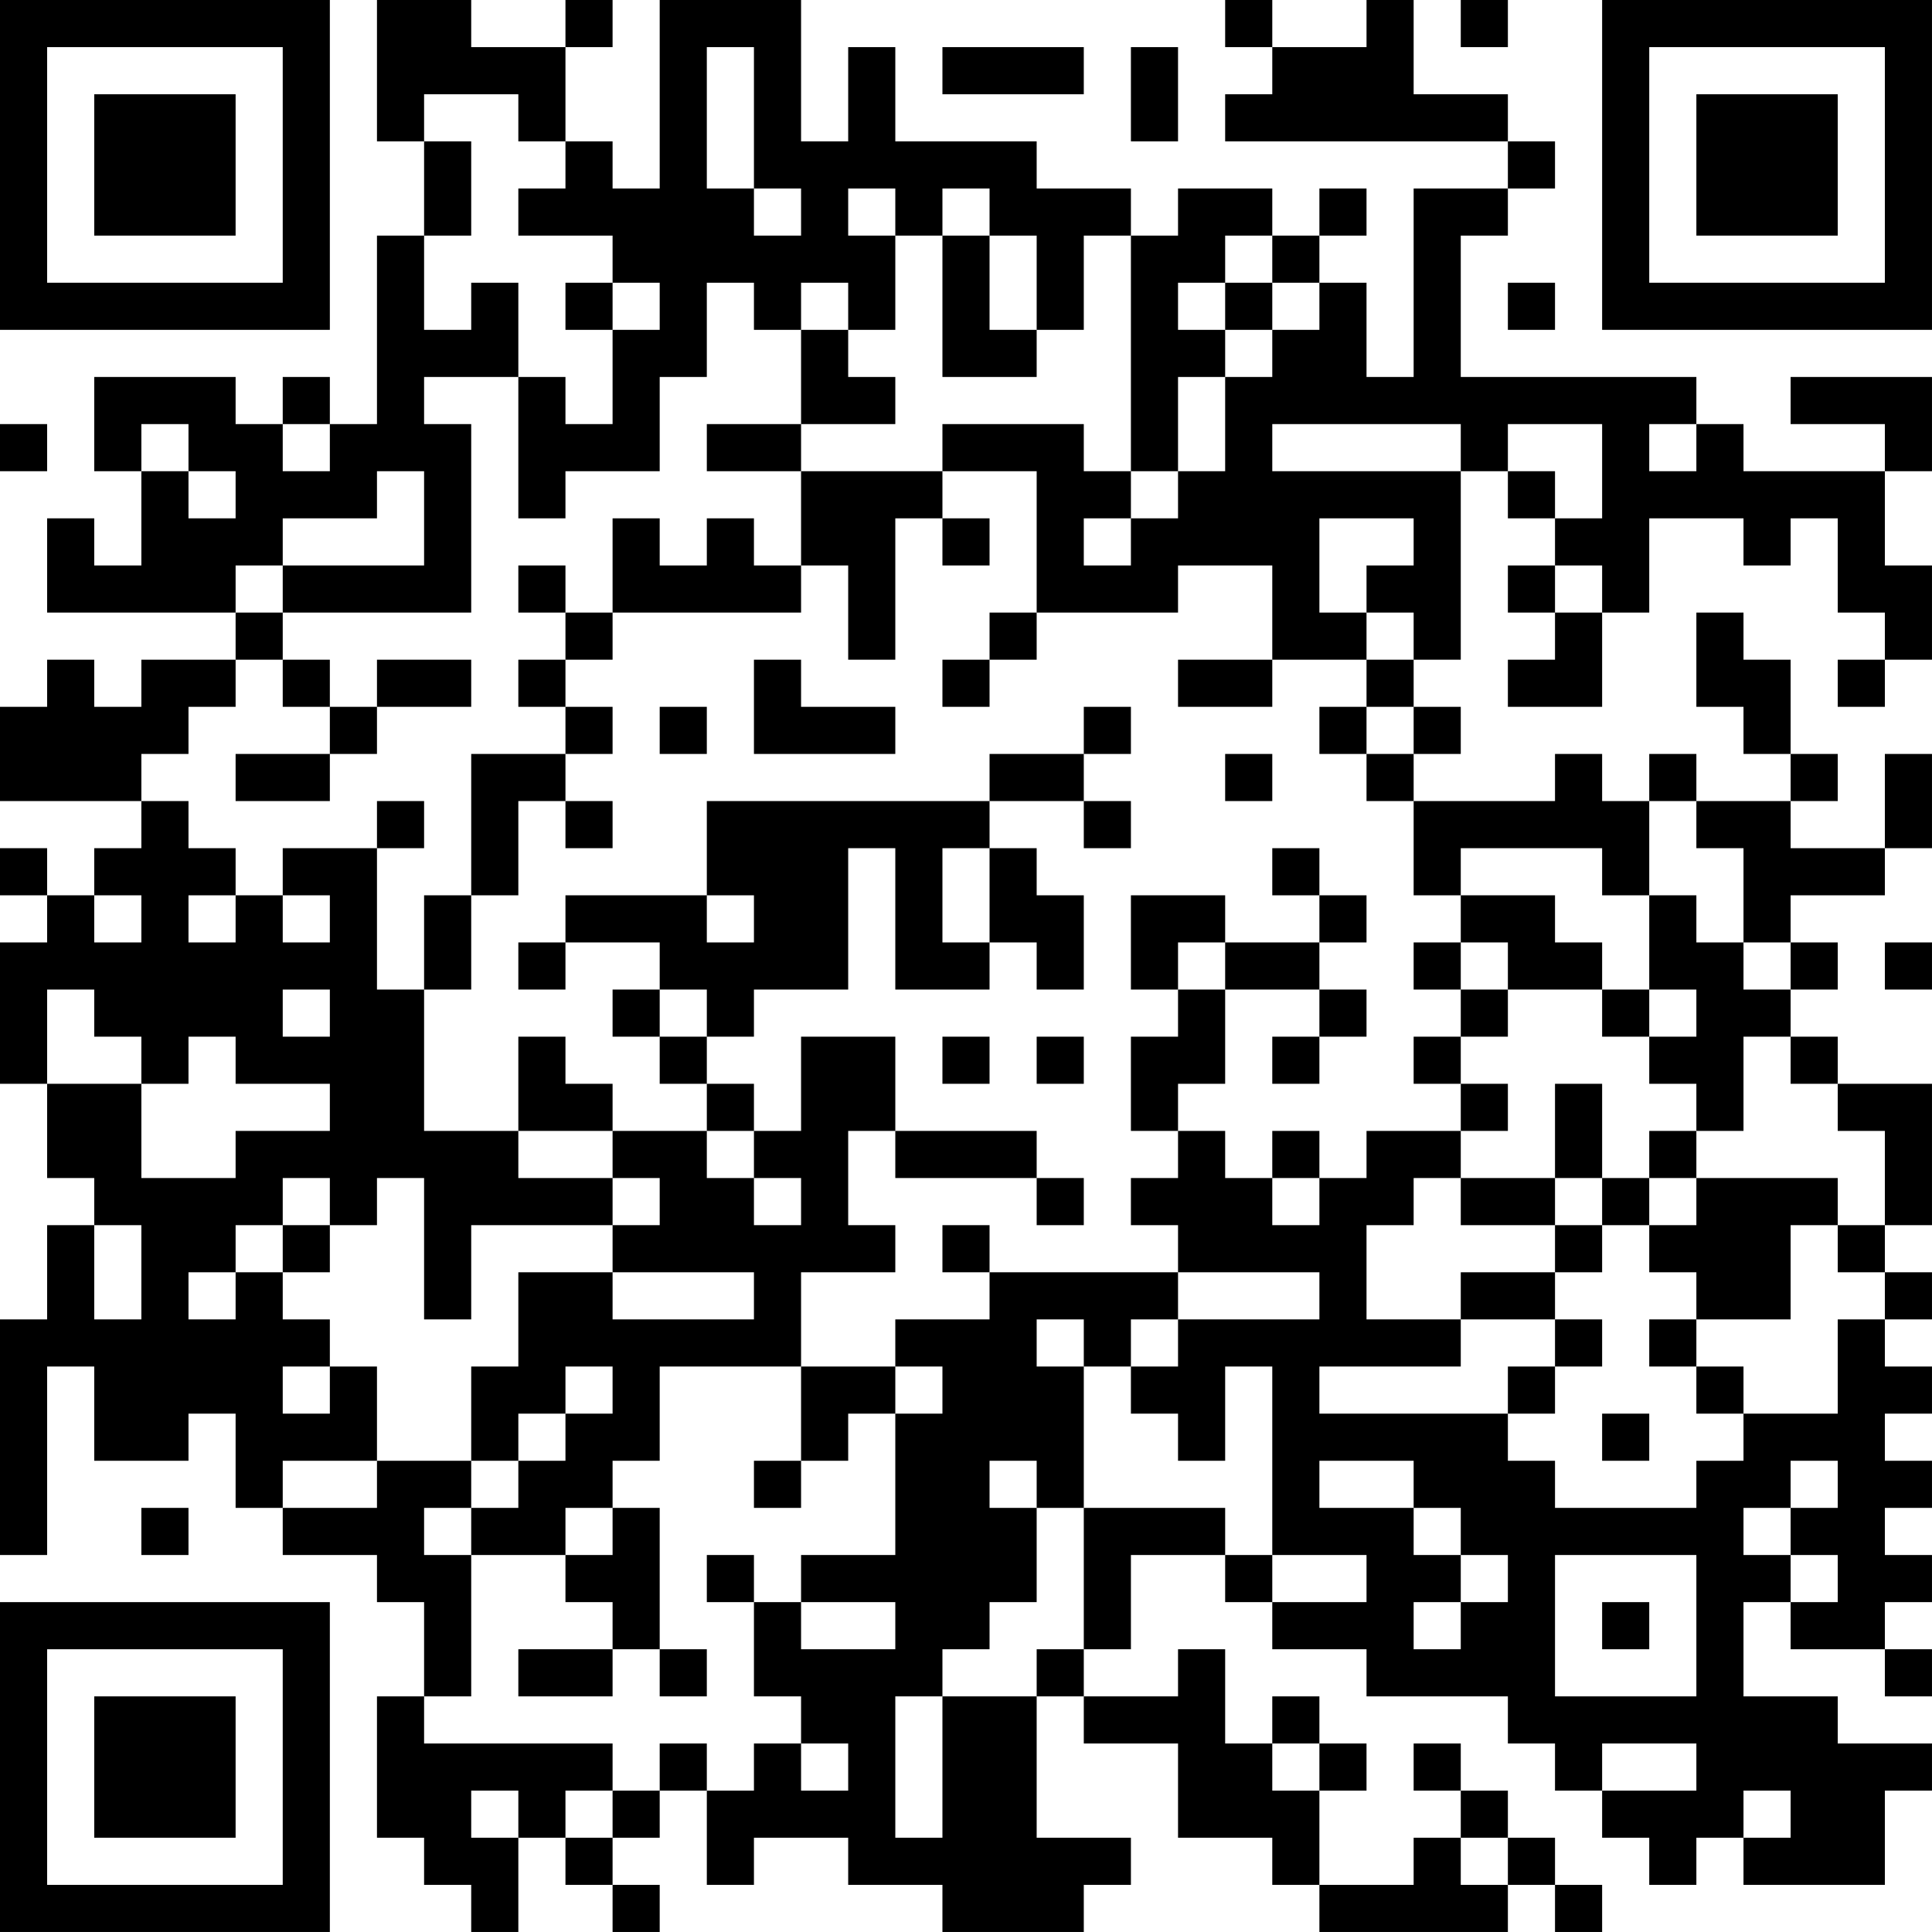 <?xml version="1.0" encoding="UTF-8"?>
<svg xmlns="http://www.w3.org/2000/svg" version="1.1" width="200" height="200" viewBox="0 0 200 200"><rect x="0" y="0" width="200" height="200" fill="#ffffff"/><g transform="scale(4.878)"><g transform="translate(0,0)"><path fill-rule="evenodd" d="M8 0L8 3L9 3L9 5L8 5L8 9L7 9L7 8L6 8L6 9L5 9L5 8L2 8L2 10L3 10L3 12L2 12L2 11L1 11L1 13L5 13L5 14L3 14L3 15L2 15L2 14L1 14L1 15L0 15L0 17L3 17L3 18L2 18L2 19L1 19L1 18L0 18L0 19L1 19L1 20L0 20L0 23L1 23L1 25L2 25L2 26L1 26L1 28L0 28L0 33L1 33L1 29L2 29L2 31L4 31L4 30L5 30L5 32L6 32L6 33L8 33L8 34L9 34L9 36L8 36L8 39L9 39L9 40L10 40L10 41L11 41L11 39L12 39L12 40L13 40L13 41L14 41L14 40L13 40L13 39L14 39L14 38L15 38L15 40L16 40L16 39L18 39L18 40L20 40L20 41L23 41L23 40L24 40L24 39L22 39L22 36L23 36L23 37L25 37L25 39L27 39L27 40L28 40L28 41L32 41L32 40L33 40L33 41L34 41L34 40L33 40L33 39L32 39L32 38L31 38L31 37L30 37L30 38L31 38L31 39L30 39L30 40L28 40L28 38L29 38L29 37L28 37L28 36L27 36L27 37L26 37L26 35L25 35L25 36L23 36L23 35L24 35L24 33L26 33L26 34L27 34L27 35L29 35L29 36L32 36L32 37L33 37L33 38L34 38L34 39L35 39L35 40L36 40L36 39L37 39L37 40L40 40L40 38L41 38L41 37L39 37L39 36L37 36L37 34L38 34L38 35L40 35L40 36L41 36L41 35L40 35L40 34L41 34L41 33L40 33L40 32L41 32L41 31L40 31L40 30L41 30L41 29L40 29L40 28L41 28L41 27L40 27L40 26L41 26L41 23L39 23L39 22L38 22L38 21L39 21L39 20L38 20L38 19L40 19L40 18L41 18L41 16L40 16L40 18L38 18L38 17L39 17L39 16L38 16L38 14L37 14L37 13L36 13L36 15L37 15L37 16L38 16L38 17L36 17L36 16L35 16L35 17L34 17L34 16L33 16L33 17L30 17L30 16L31 16L31 15L30 15L30 14L31 14L31 10L32 10L32 11L33 11L33 12L32 12L32 13L33 13L33 14L32 14L32 15L34 15L34 13L35 13L35 11L37 11L37 12L38 12L38 11L39 11L39 13L40 13L40 14L39 14L39 15L40 15L40 14L41 14L41 12L40 12L40 10L41 10L41 8L38 8L38 9L40 9L40 10L37 10L37 9L36 9L36 8L31 8L31 5L32 5L32 4L33 4L33 3L32 3L32 2L30 2L30 0L29 0L29 1L27 1L27 0L26 0L26 1L27 1L27 2L26 2L26 3L32 3L32 4L30 4L30 8L29 8L29 6L28 6L28 5L29 5L29 4L28 4L28 5L27 5L27 4L25 4L25 5L24 5L24 4L22 4L22 3L19 3L19 1L18 1L18 3L17 3L17 0L14 0L14 4L13 4L13 3L12 3L12 1L13 1L13 0L12 0L12 1L10 1L10 0ZM31 0L31 1L32 1L32 0ZM15 1L15 4L16 4L16 5L17 5L17 4L16 4L16 1ZM20 1L20 2L23 2L23 1ZM24 1L24 3L25 3L25 1ZM9 2L9 3L10 3L10 5L9 5L9 7L10 7L10 6L11 6L11 8L9 8L9 9L10 9L10 13L6 13L6 12L9 12L9 10L8 10L8 11L6 11L6 12L5 12L5 13L6 13L6 14L5 14L5 15L4 15L4 16L3 16L3 17L4 17L4 18L5 18L5 19L4 19L4 20L5 20L5 19L6 19L6 20L7 20L7 19L6 19L6 18L8 18L8 21L9 21L9 24L11 24L11 25L13 25L13 26L10 26L10 28L9 28L9 25L8 25L8 26L7 26L7 25L6 25L6 26L5 26L5 27L4 27L4 28L5 28L5 27L6 27L6 28L7 28L7 29L6 29L6 30L7 30L7 29L8 29L8 31L6 31L6 32L8 32L8 31L10 31L10 32L9 32L9 33L10 33L10 36L9 36L9 37L13 37L13 38L12 38L12 39L13 39L13 38L14 38L14 37L15 37L15 38L16 38L16 37L17 37L17 38L18 38L18 37L17 37L17 36L16 36L16 34L17 34L17 35L19 35L19 34L17 34L17 33L19 33L19 30L20 30L20 29L19 29L19 28L21 28L21 27L25 27L25 28L24 28L24 29L23 29L23 28L22 28L22 29L23 29L23 32L22 32L22 31L21 31L21 32L22 32L22 34L21 34L21 35L20 35L20 36L19 36L19 39L20 39L20 36L22 36L22 35L23 35L23 32L26 32L26 33L27 33L27 34L29 34L29 33L27 33L27 29L26 29L26 31L25 31L25 30L24 30L24 29L25 29L25 28L28 28L28 27L25 27L25 26L24 26L24 25L25 25L25 24L26 24L26 25L27 25L27 26L28 26L28 25L29 25L29 24L31 24L31 25L30 25L30 26L29 26L29 28L31 28L31 29L28 29L28 30L32 30L32 31L33 31L33 32L36 32L36 31L37 31L37 30L39 30L39 28L40 28L40 27L39 27L39 26L40 26L40 24L39 24L39 23L38 23L38 22L37 22L37 24L36 24L36 23L35 23L35 22L36 22L36 21L35 21L35 19L36 19L36 20L37 20L37 21L38 21L38 20L37 20L37 18L36 18L36 17L35 17L35 19L34 19L34 18L31 18L31 19L30 19L30 17L29 17L29 16L30 16L30 15L29 15L29 14L30 14L30 13L29 13L29 12L30 12L30 11L28 11L28 13L29 13L29 14L27 14L27 12L25 12L25 13L22 13L22 10L20 10L20 9L23 9L23 10L24 10L24 11L23 11L23 12L24 12L24 11L25 11L25 10L26 10L26 8L27 8L27 7L28 7L28 6L27 6L27 5L26 5L26 6L25 6L25 7L26 7L26 8L25 8L25 10L24 10L24 5L23 5L23 7L22 7L22 5L21 5L21 4L20 4L20 5L19 5L19 4L18 4L18 5L19 5L19 7L18 7L18 6L17 6L17 7L16 7L16 6L15 6L15 8L14 8L14 10L12 10L12 11L11 11L11 8L12 8L12 9L13 9L13 7L14 7L14 6L13 6L13 5L11 5L11 4L12 4L12 3L11 3L11 2ZM20 5L20 8L22 8L22 7L21 7L21 5ZM12 6L12 7L13 7L13 6ZM26 6L26 7L27 7L27 6ZM32 6L32 7L33 7L33 6ZM17 7L17 9L15 9L15 10L17 10L17 12L16 12L16 11L15 11L15 12L14 12L14 11L13 11L13 13L12 13L12 12L11 12L11 13L12 13L12 14L11 14L11 15L12 15L12 16L10 16L10 19L9 19L9 21L10 21L10 19L11 19L11 17L12 17L12 18L13 18L13 17L12 17L12 16L13 16L13 15L12 15L12 14L13 14L13 13L17 13L17 12L18 12L18 14L19 14L19 11L20 11L20 12L21 12L21 11L20 11L20 10L17 10L17 9L19 9L19 8L18 8L18 7ZM0 9L0 10L1 10L1 9ZM3 9L3 10L4 10L4 11L5 11L5 10L4 10L4 9ZM6 9L6 10L7 10L7 9ZM27 9L27 10L31 10L31 9ZM32 9L32 10L33 10L33 11L34 11L34 9ZM35 9L35 10L36 10L36 9ZM33 12L33 13L34 13L34 12ZM21 13L21 14L20 14L20 15L21 15L21 14L22 14L22 13ZM6 14L6 15L7 15L7 16L5 16L5 17L7 17L7 16L8 16L8 15L10 15L10 14L8 14L8 15L7 15L7 14ZM16 14L16 16L19 16L19 15L17 15L17 14ZM25 14L25 15L27 15L27 14ZM14 15L14 16L15 16L15 15ZM23 15L23 16L21 16L21 17L15 17L15 19L12 19L12 20L11 20L11 21L12 21L12 20L14 20L14 21L13 21L13 22L14 22L14 23L15 23L15 24L13 24L13 23L12 23L12 22L11 22L11 24L13 24L13 25L14 25L14 26L13 26L13 27L11 27L11 29L10 29L10 31L11 31L11 32L10 32L10 33L12 33L12 34L13 34L13 35L11 35L11 36L13 36L13 35L14 35L14 36L15 36L15 35L14 35L14 32L13 32L13 31L14 31L14 29L17 29L17 31L16 31L16 32L17 32L17 31L18 31L18 30L19 30L19 29L17 29L17 27L19 27L19 26L18 26L18 24L19 24L19 25L22 25L22 26L23 26L23 25L22 25L22 24L19 24L19 22L17 22L17 24L16 24L16 23L15 23L15 22L16 22L16 21L18 21L18 18L19 18L19 21L21 21L21 20L22 20L22 21L23 21L23 19L22 19L22 18L21 18L21 17L23 17L23 18L24 18L24 17L23 17L23 16L24 16L24 15ZM28 15L28 16L29 16L29 15ZM26 16L26 17L27 17L27 16ZM8 17L8 18L9 18L9 17ZM20 18L20 20L21 20L21 18ZM27 18L27 19L28 19L28 20L26 20L26 19L24 19L24 21L25 21L25 22L24 22L24 24L25 24L25 23L26 23L26 21L28 21L28 22L27 22L27 23L28 23L28 22L29 22L29 21L28 21L28 20L29 20L29 19L28 19L28 18ZM2 19L2 20L3 20L3 19ZM15 19L15 20L16 20L16 19ZM31 19L31 20L30 20L30 21L31 21L31 22L30 22L30 23L31 23L31 24L32 24L32 23L31 23L31 22L32 22L32 21L34 21L34 22L35 22L35 21L34 21L34 20L33 20L33 19ZM25 20L25 21L26 21L26 20ZM31 20L31 21L32 21L32 20ZM40 20L40 21L41 21L41 20ZM1 21L1 23L3 23L3 25L5 25L5 24L7 24L7 23L5 23L5 22L4 22L4 23L3 23L3 22L2 22L2 21ZM6 21L6 22L7 22L7 21ZM14 21L14 22L15 22L15 21ZM20 22L20 23L21 23L21 22ZM22 22L22 23L23 23L23 22ZM33 23L33 25L31 25L31 26L33 26L33 27L31 27L31 28L33 28L33 29L32 29L32 30L33 30L33 29L34 29L34 28L33 28L33 27L34 27L34 26L35 26L35 27L36 27L36 28L35 28L35 29L36 29L36 30L37 30L37 29L36 29L36 28L38 28L38 26L39 26L39 25L36 25L36 24L35 24L35 25L34 25L34 23ZM15 24L15 25L16 25L16 26L17 26L17 25L16 25L16 24ZM27 24L27 25L28 25L28 24ZM33 25L33 26L34 26L34 25ZM35 25L35 26L36 26L36 25ZM2 26L2 28L3 28L3 26ZM6 26L6 27L7 27L7 26ZM20 26L20 27L21 27L21 26ZM13 27L13 28L16 28L16 27ZM12 29L12 30L11 30L11 31L12 31L12 30L13 30L13 29ZM34 30L34 31L35 31L35 30ZM28 31L28 32L30 32L30 33L31 33L31 34L30 34L30 35L31 35L31 34L32 34L32 33L31 33L31 32L30 32L30 31ZM38 31L38 32L37 32L37 33L38 33L38 34L39 34L39 33L38 33L38 32L39 32L39 31ZM3 32L3 33L4 33L4 32ZM12 32L12 33L13 33L13 32ZM15 33L15 34L16 34L16 33ZM33 33L33 36L36 36L36 33ZM34 34L34 35L35 35L35 34ZM27 37L27 38L28 38L28 37ZM34 37L34 38L36 38L36 37ZM10 38L10 39L11 39L11 38ZM37 38L37 39L38 39L38 38ZM31 39L31 40L32 40L32 39ZM0 0L0 7L7 7L7 0ZM1 1L1 6L6 6L6 1ZM2 2L2 5L5 5L5 2ZM34 0L34 7L41 7L41 0ZM35 1L35 6L40 6L40 1ZM36 2L36 5L39 5L39 2ZM0 34L0 41L7 41L7 34ZM1 35L1 40L6 40L6 35ZM2 36L2 39L5 39L5 36Z" fill="#000000"/></g></g></svg>
